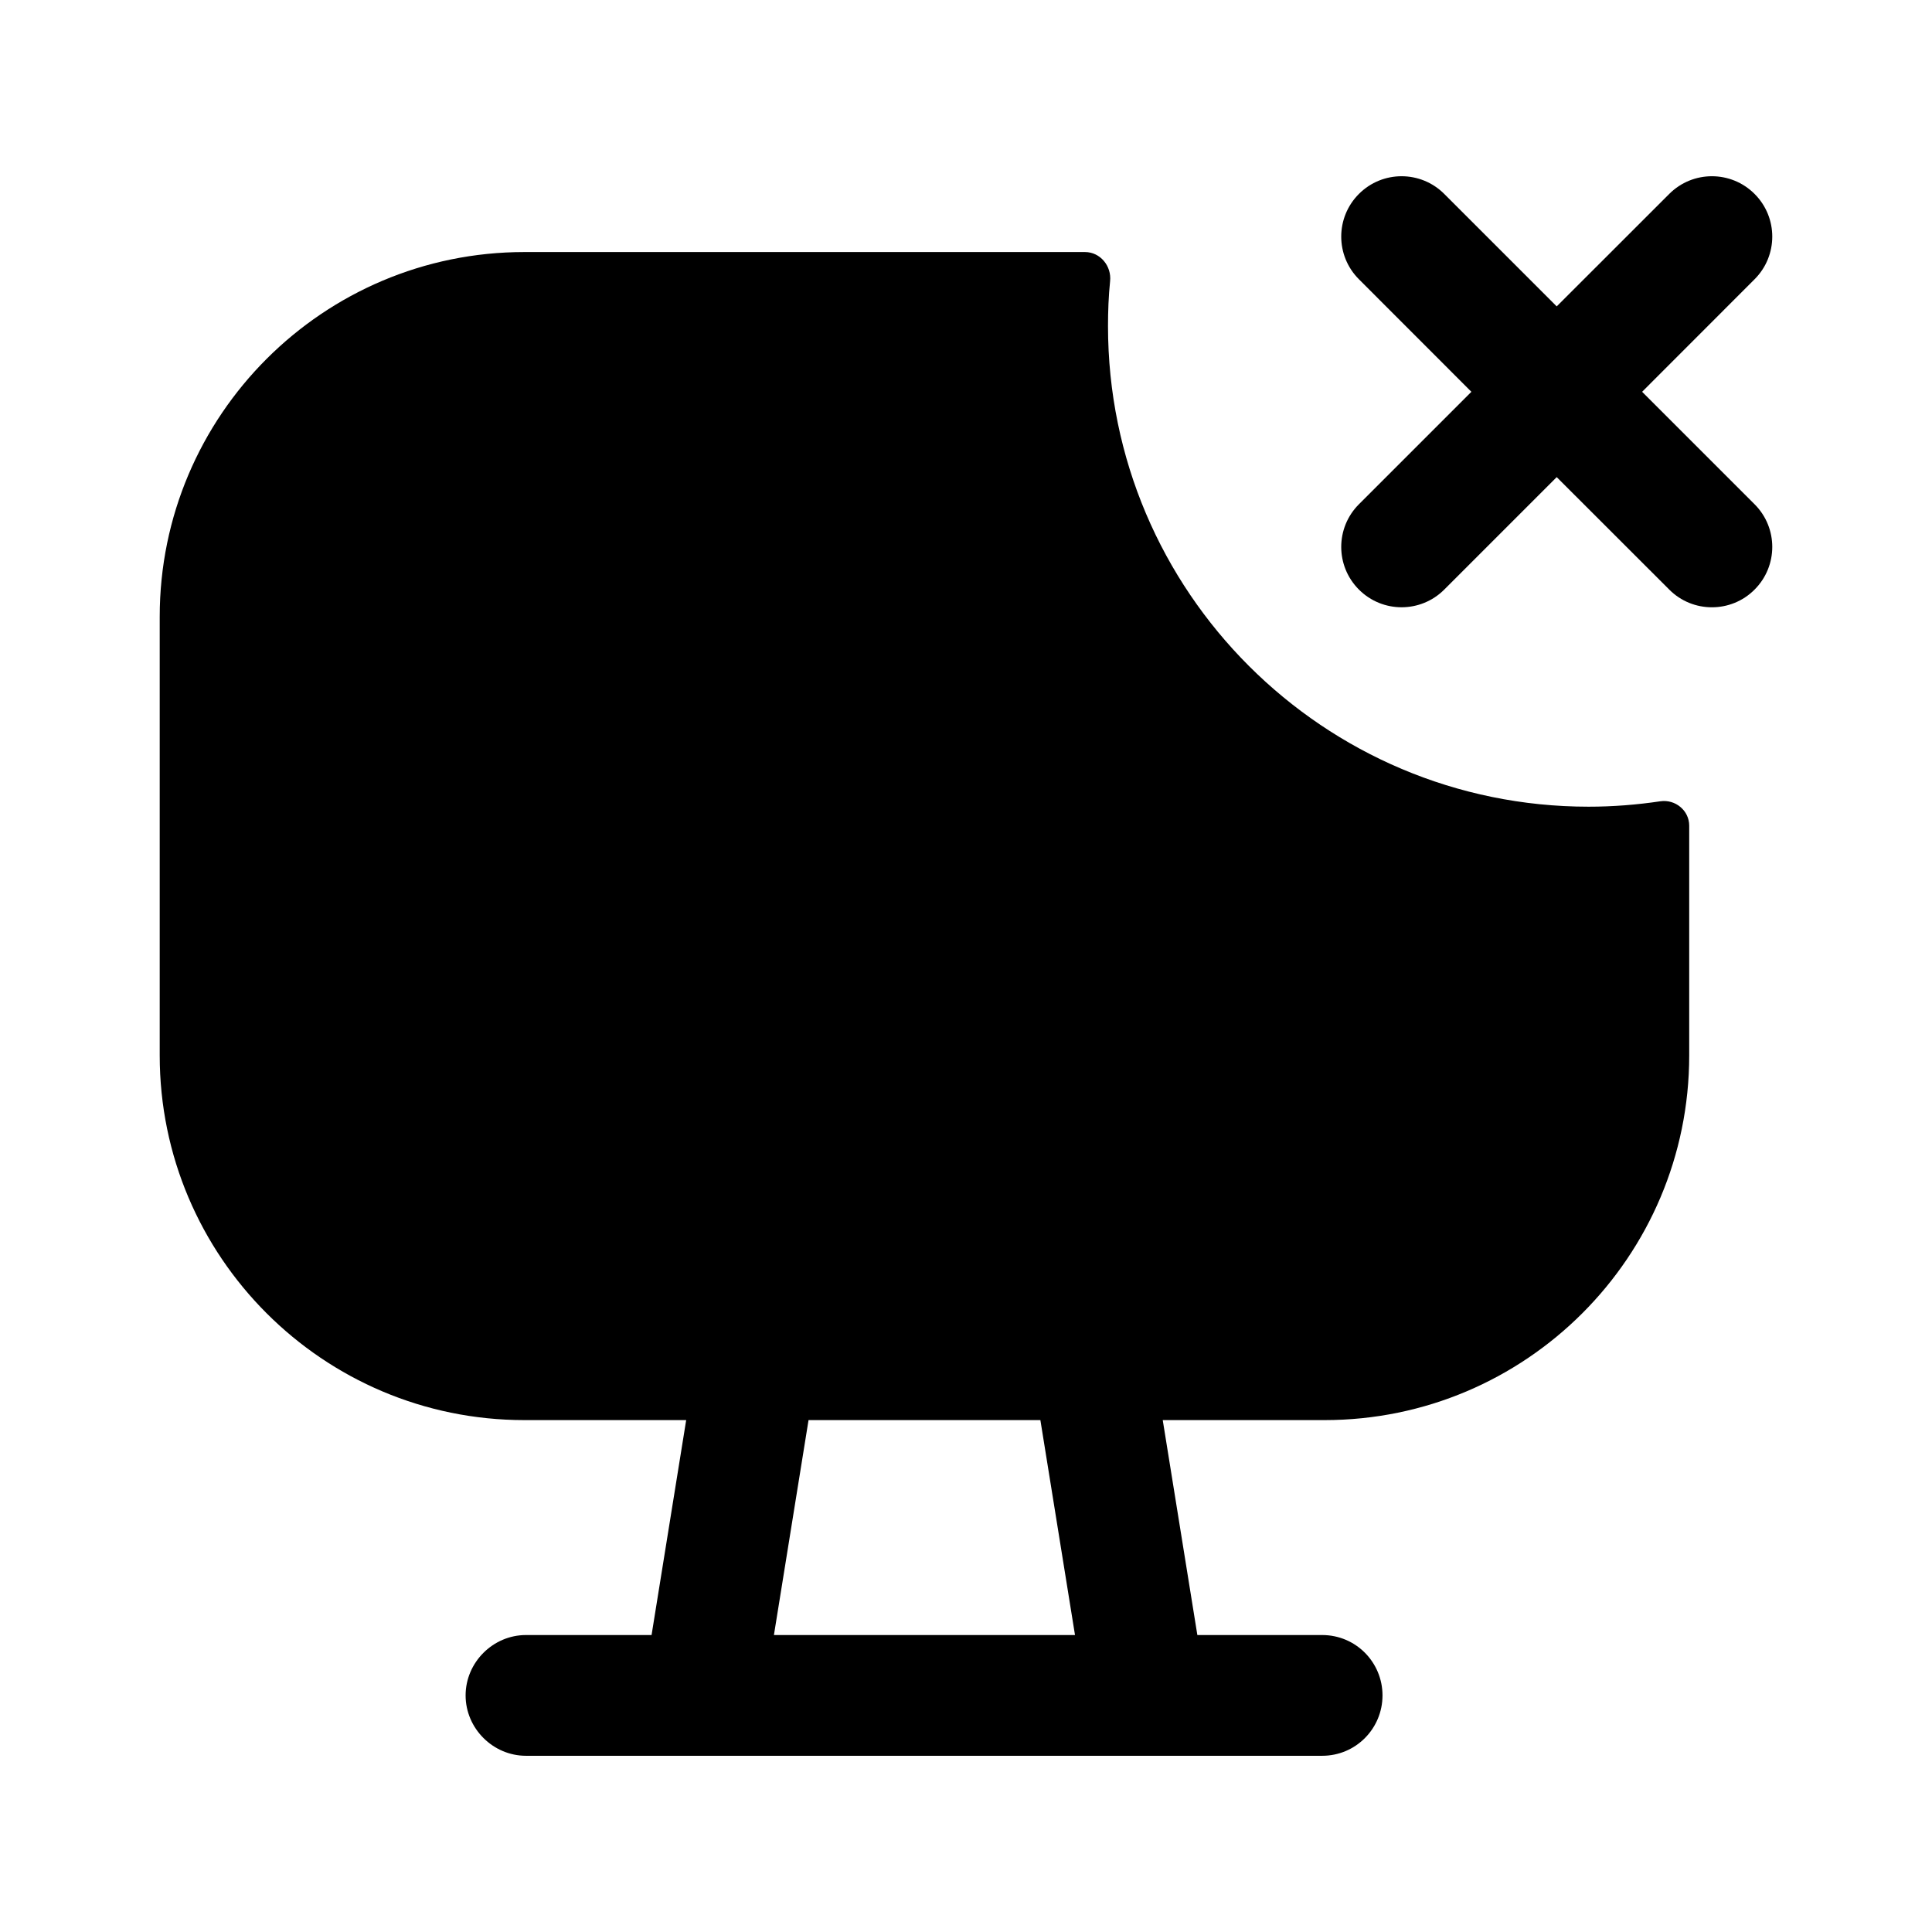 <svg width="24" height="24" viewBox="0 0 24 24" fill="none" xmlns="http://www.w3.org/2000/svg">
<path fill-rule="evenodd" clip-rule="evenodd" d="M9.614 20.311L10.044 17.641H12.924L13.354 20.311H9.614ZM19.734 10.021C16.444 10.021 13.764 7.351 13.764 4.051C13.764 3.865 13.771 3.678 13.79 3.493C13.81 3.305 13.668 3.131 13.478 3.131H6.514C4.014 3.131 1.984 5.161 1.984 7.661V13.111C1.984 15.611 4.014 17.641 6.514 17.641H8.524L8.094 20.311H6.534C6.124 20.311 5.784 20.651 5.784 21.061C5.784 21.471 6.124 21.811 6.534 21.811H16.424C16.844 21.811 17.174 21.471 17.174 21.061C17.174 20.651 16.844 20.311 16.424 20.311H14.874L14.444 17.641H16.454C18.954 17.641 20.984 15.611 20.984 13.111V10.257C20.984 10.068 20.811 9.926 20.624 9.954C20.334 9.997 20.037 10.021 19.734 10.021Z" fill="black"/>
<path fill-rule="evenodd" clip-rule="evenodd" d="M21.266 7.544C21.074 7.544 20.882 7.471 20.736 7.324L19.338 5.927L17.941 7.324C17.648 7.617 17.174 7.617 16.881 7.324C16.588 7.031 16.588 6.557 16.881 6.264L18.278 4.867L16.881 3.469C16.588 3.176 16.588 2.702 16.881 2.409C17.174 2.116 17.648 2.116 17.941 2.409L19.338 3.806L20.736 2.409C21.029 2.116 21.503 2.116 21.796 2.409C22.089 2.702 22.089 3.176 21.796 3.469L20.399 4.867L21.796 6.264C22.089 6.557 22.089 7.031 21.796 7.324C21.65 7.471 21.458 7.544 21.266 7.544Z" fill="black"/>
</svg>